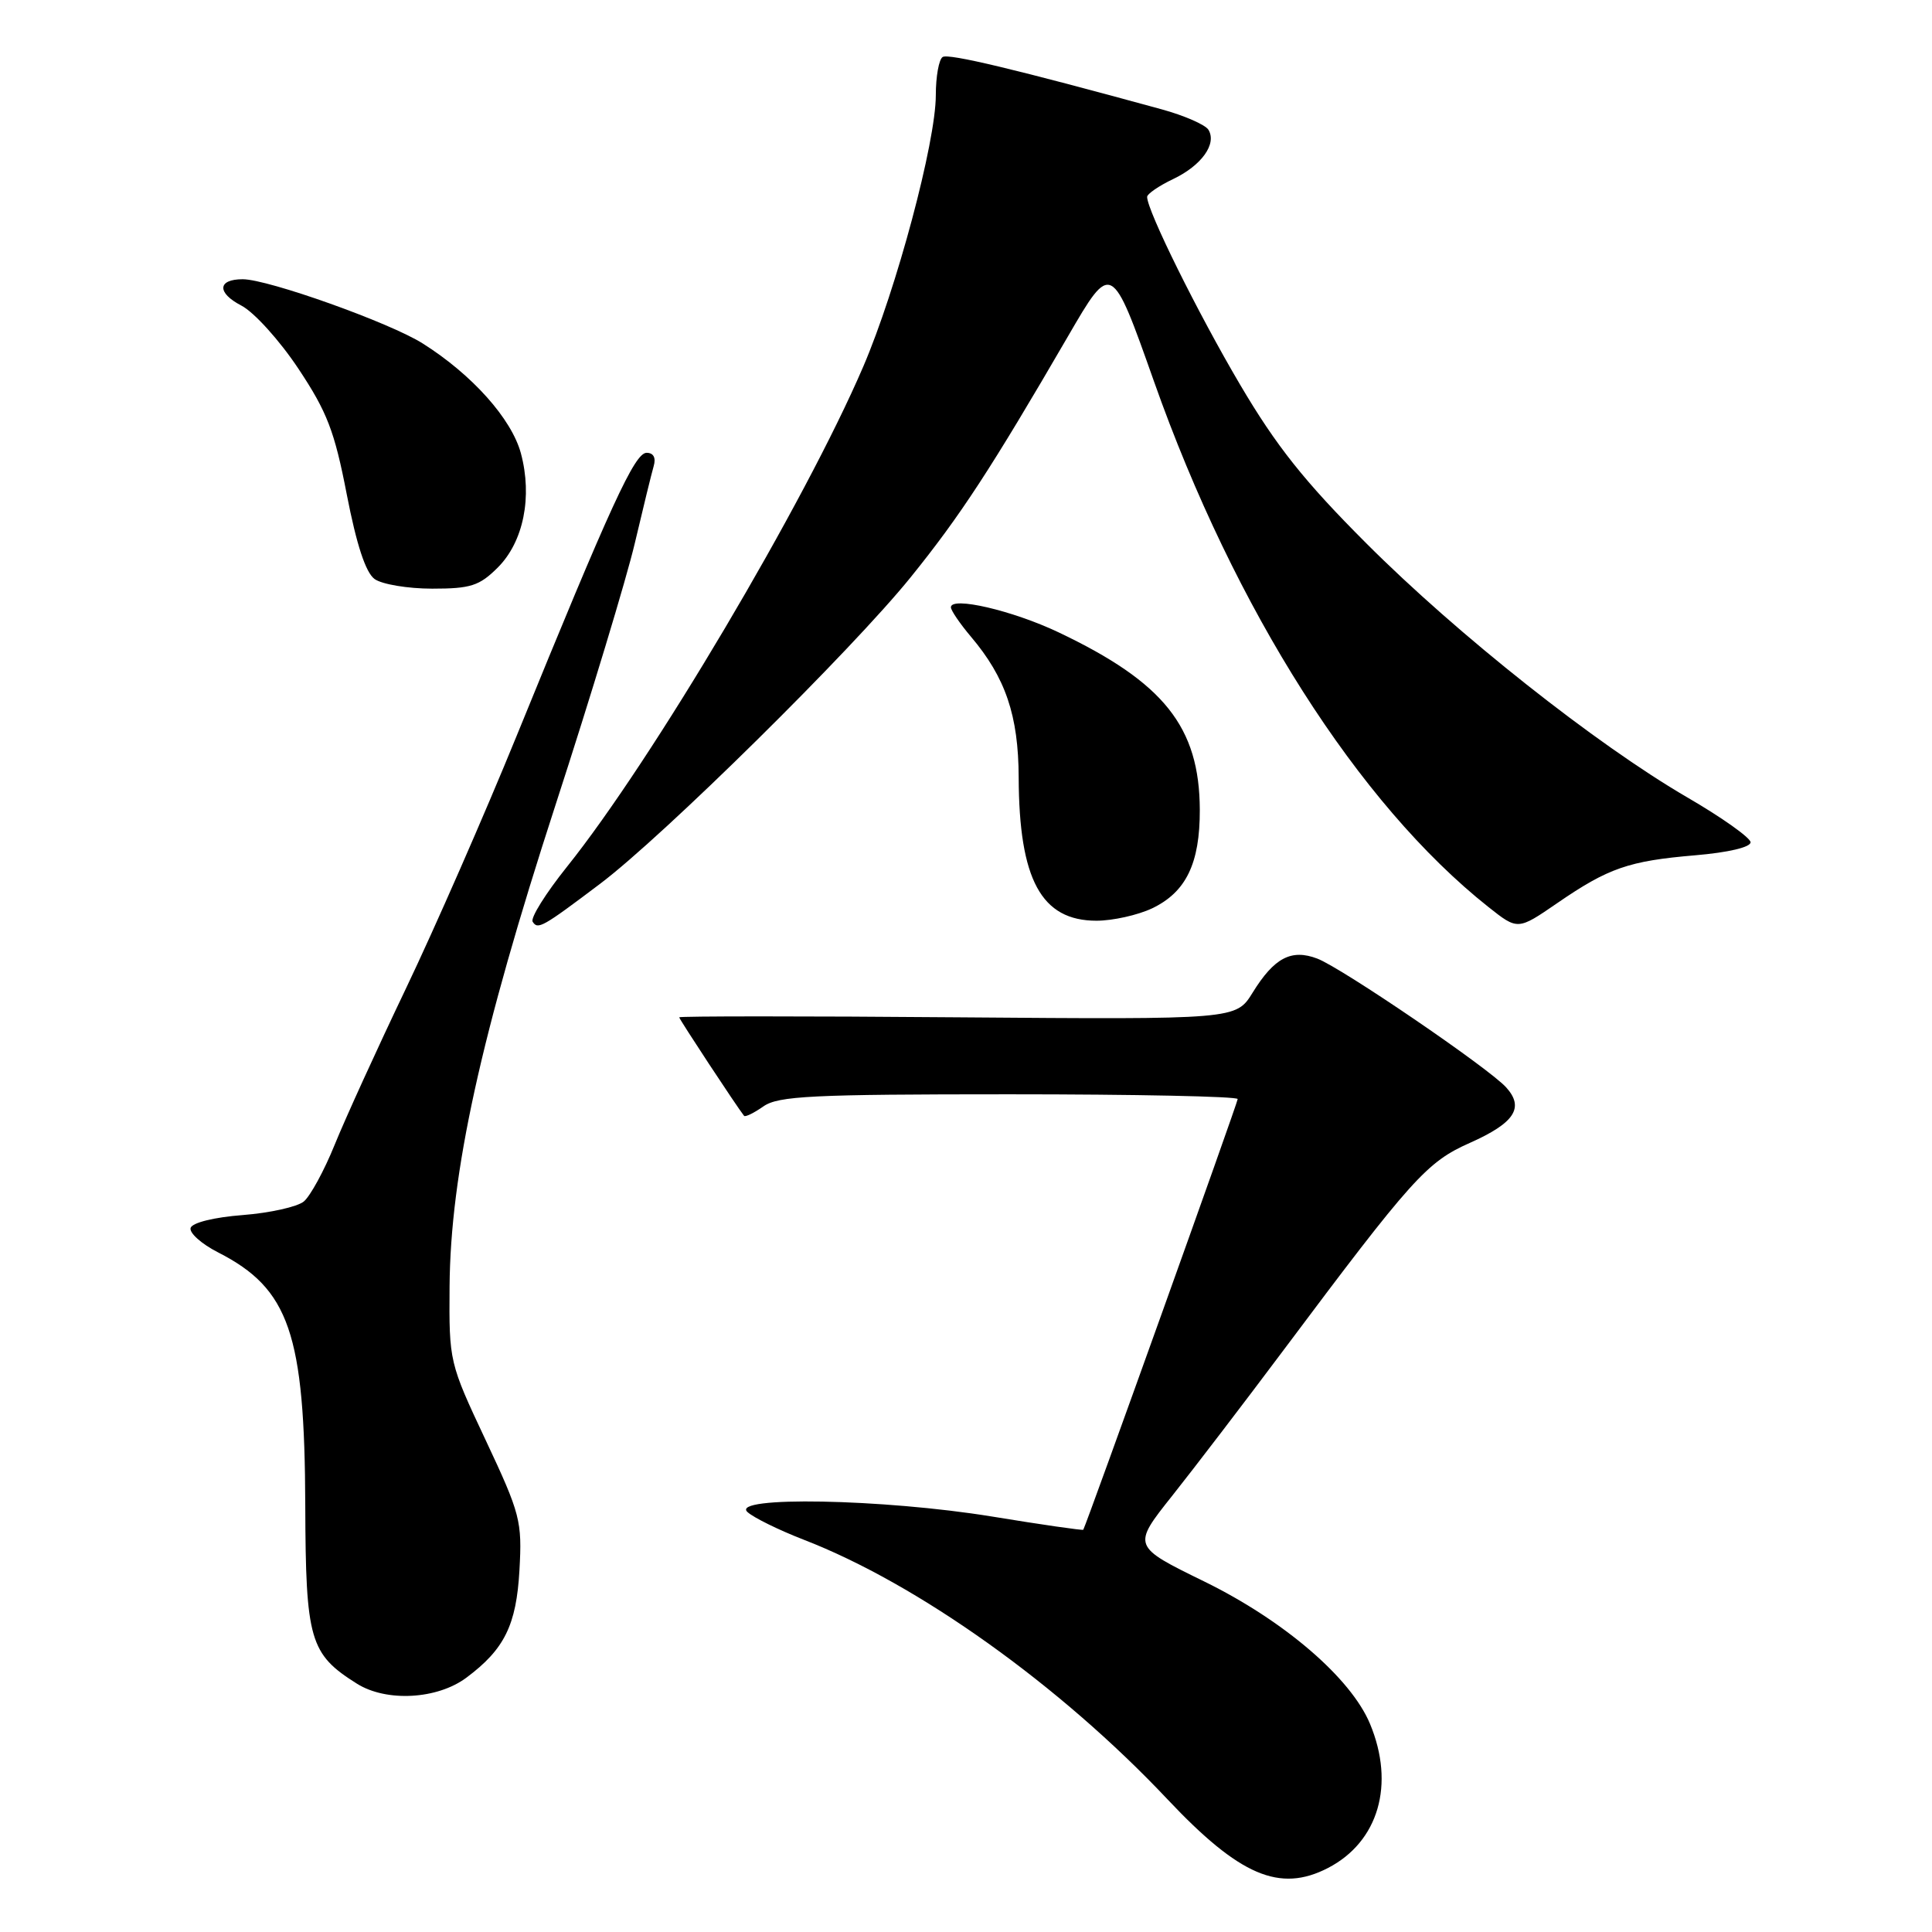 <?xml version="1.0" encoding="UTF-8" standalone="no"?>
<!DOCTYPE svg PUBLIC "-//W3C//DTD SVG 1.1//EN" "http://www.w3.org/Graphics/SVG/1.1/DTD/svg11.dtd" >
<svg xmlns="http://www.w3.org/2000/svg" xmlns:xlink="http://www.w3.org/1999/xlink" version="1.1" viewBox="0 0 256 256">
 <g >
 <path fill="currentColor"
d=" M 175.96 247.52 C 182.67 244.05 184.88 236.44 181.53 228.41 C 178.99 222.33 170.14 214.74 159.60 209.57 C 150.01 204.88 150.01 204.88 155.33 198.19 C 158.25 194.51 164.85 185.88 170.00 179.00 C 187.12 156.12 189.05 153.97 194.76 151.44 C 200.69 148.80 202.01 146.78 199.58 144.09 C 197.26 141.52 177.80 128.26 174.55 127.02 C 171.11 125.71 168.84 126.90 165.98 131.53 C 163.78 135.09 163.78 135.09 126.89 134.80 C 106.60 134.63 90.00 134.64 90.00 134.80 C 90.00 135.05 97.65 146.67 98.59 147.85 C 98.74 148.05 99.90 147.48 101.16 146.60 C 103.13 145.22 107.57 145.00 133.72 145.00 C 150.38 145.00 164.00 145.28 164.00 145.63 C 164.00 146.11 144.04 201.78 143.54 202.70 C 143.48 202.81 138.04 202.03 131.46 200.95 C 117.02 198.60 96.72 198.22 99.04 200.35 C 99.84 201.09 103.20 202.74 106.50 204.02 C 121.61 209.86 140.47 223.32 154.70 238.42 C 164.25 248.55 169.57 250.82 175.96 247.52 Z  M 61.80 222.30 C 66.84 218.54 68.42 215.34 68.83 208.06 C 69.19 201.55 68.96 200.63 64.36 190.84 C 59.53 180.57 59.50 180.44 59.57 170.50 C 59.68 155.47 63.71 137.12 73.59 106.72 C 78.28 92.30 83.01 76.67 84.11 72.00 C 85.21 67.33 86.34 62.71 86.62 61.75 C 86.94 60.65 86.59 60.00 85.68 60.00 C 84.10 60.00 80.97 66.81 68.46 97.50 C 64.20 107.95 57.59 123.03 53.78 131.00 C 49.97 138.97 45.72 148.29 44.34 151.70 C 42.96 155.11 41.12 158.48 40.26 159.20 C 39.40 159.91 35.77 160.72 32.18 161.00 C 28.41 161.29 25.49 162.00 25.26 162.70 C 25.05 163.35 26.68 164.82 28.90 165.95 C 38.33 170.76 40.38 176.70 40.45 199.54 C 40.51 217.32 41.04 219.17 47.30 223.10 C 51.21 225.55 57.94 225.18 61.80 222.30 Z  M 79.50 117.12 C 87.89 110.80 112.92 86.09 120.66 76.50 C 127.26 68.33 131.33 62.09 141.51 44.57 C 147.28 34.63 147.28 34.63 152.92 50.57 C 163.61 80.78 180.00 106.53 197.22 120.18 C 201.11 123.26 201.11 123.26 206.31 119.69 C 213.13 115.00 215.81 114.08 224.63 113.33 C 229.00 112.96 231.98 112.26 231.96 111.60 C 231.93 111.00 228.16 108.32 223.56 105.65 C 211.48 98.62 193.12 84.09 181.02 71.97 C 172.86 63.81 169.11 59.10 164.32 50.97 C 158.72 41.48 152.00 27.91 152.00 26.09 C 152.00 25.70 153.55 24.63 155.44 23.73 C 159.22 21.93 161.27 19.06 160.12 17.19 C 159.71 16.53 156.93 15.31 153.94 14.49 C 134.64 9.20 125.71 7.06 124.91 7.55 C 124.41 7.86 124.00 10.14 124.00 12.61 C 124.00 18.83 118.79 38.32 114.38 48.59 C 106.62 66.65 86.40 100.78 75.12 114.86 C 72.32 118.36 70.27 121.63 70.58 122.13 C 71.26 123.22 71.86 122.88 79.50 117.12 Z  M 152.64 120.37 C 157.16 118.22 159.00 114.41 158.98 107.30 C 158.94 96.33 154.23 90.42 140.25 83.78 C 134.16 80.89 126.00 78.99 126.00 80.47 C 126.00 80.88 127.19 82.63 128.65 84.36 C 133.25 89.79 134.95 94.82 134.98 103.00 C 135.03 116.57 137.98 122.00 145.29 122.00 C 147.44 122.00 150.75 121.26 152.64 120.37 Z  M 65.96 75.20 C 69.37 71.79 70.57 65.83 69.02 60.06 C 67.78 55.49 62.56 49.64 56.01 45.51 C 51.65 42.75 35.52 37.00 32.16 37.00 C 28.81 37.00 28.72 38.80 31.98 40.49 C 33.66 41.36 37.05 45.11 39.53 48.84 C 43.34 54.57 44.33 57.13 45.95 65.52 C 47.24 72.16 48.45 75.86 49.63 76.72 C 50.59 77.42 54.03 78.00 57.27 78.00 C 62.38 78.00 63.52 77.63 65.96 75.20 Z "/>
</g>
</svg>